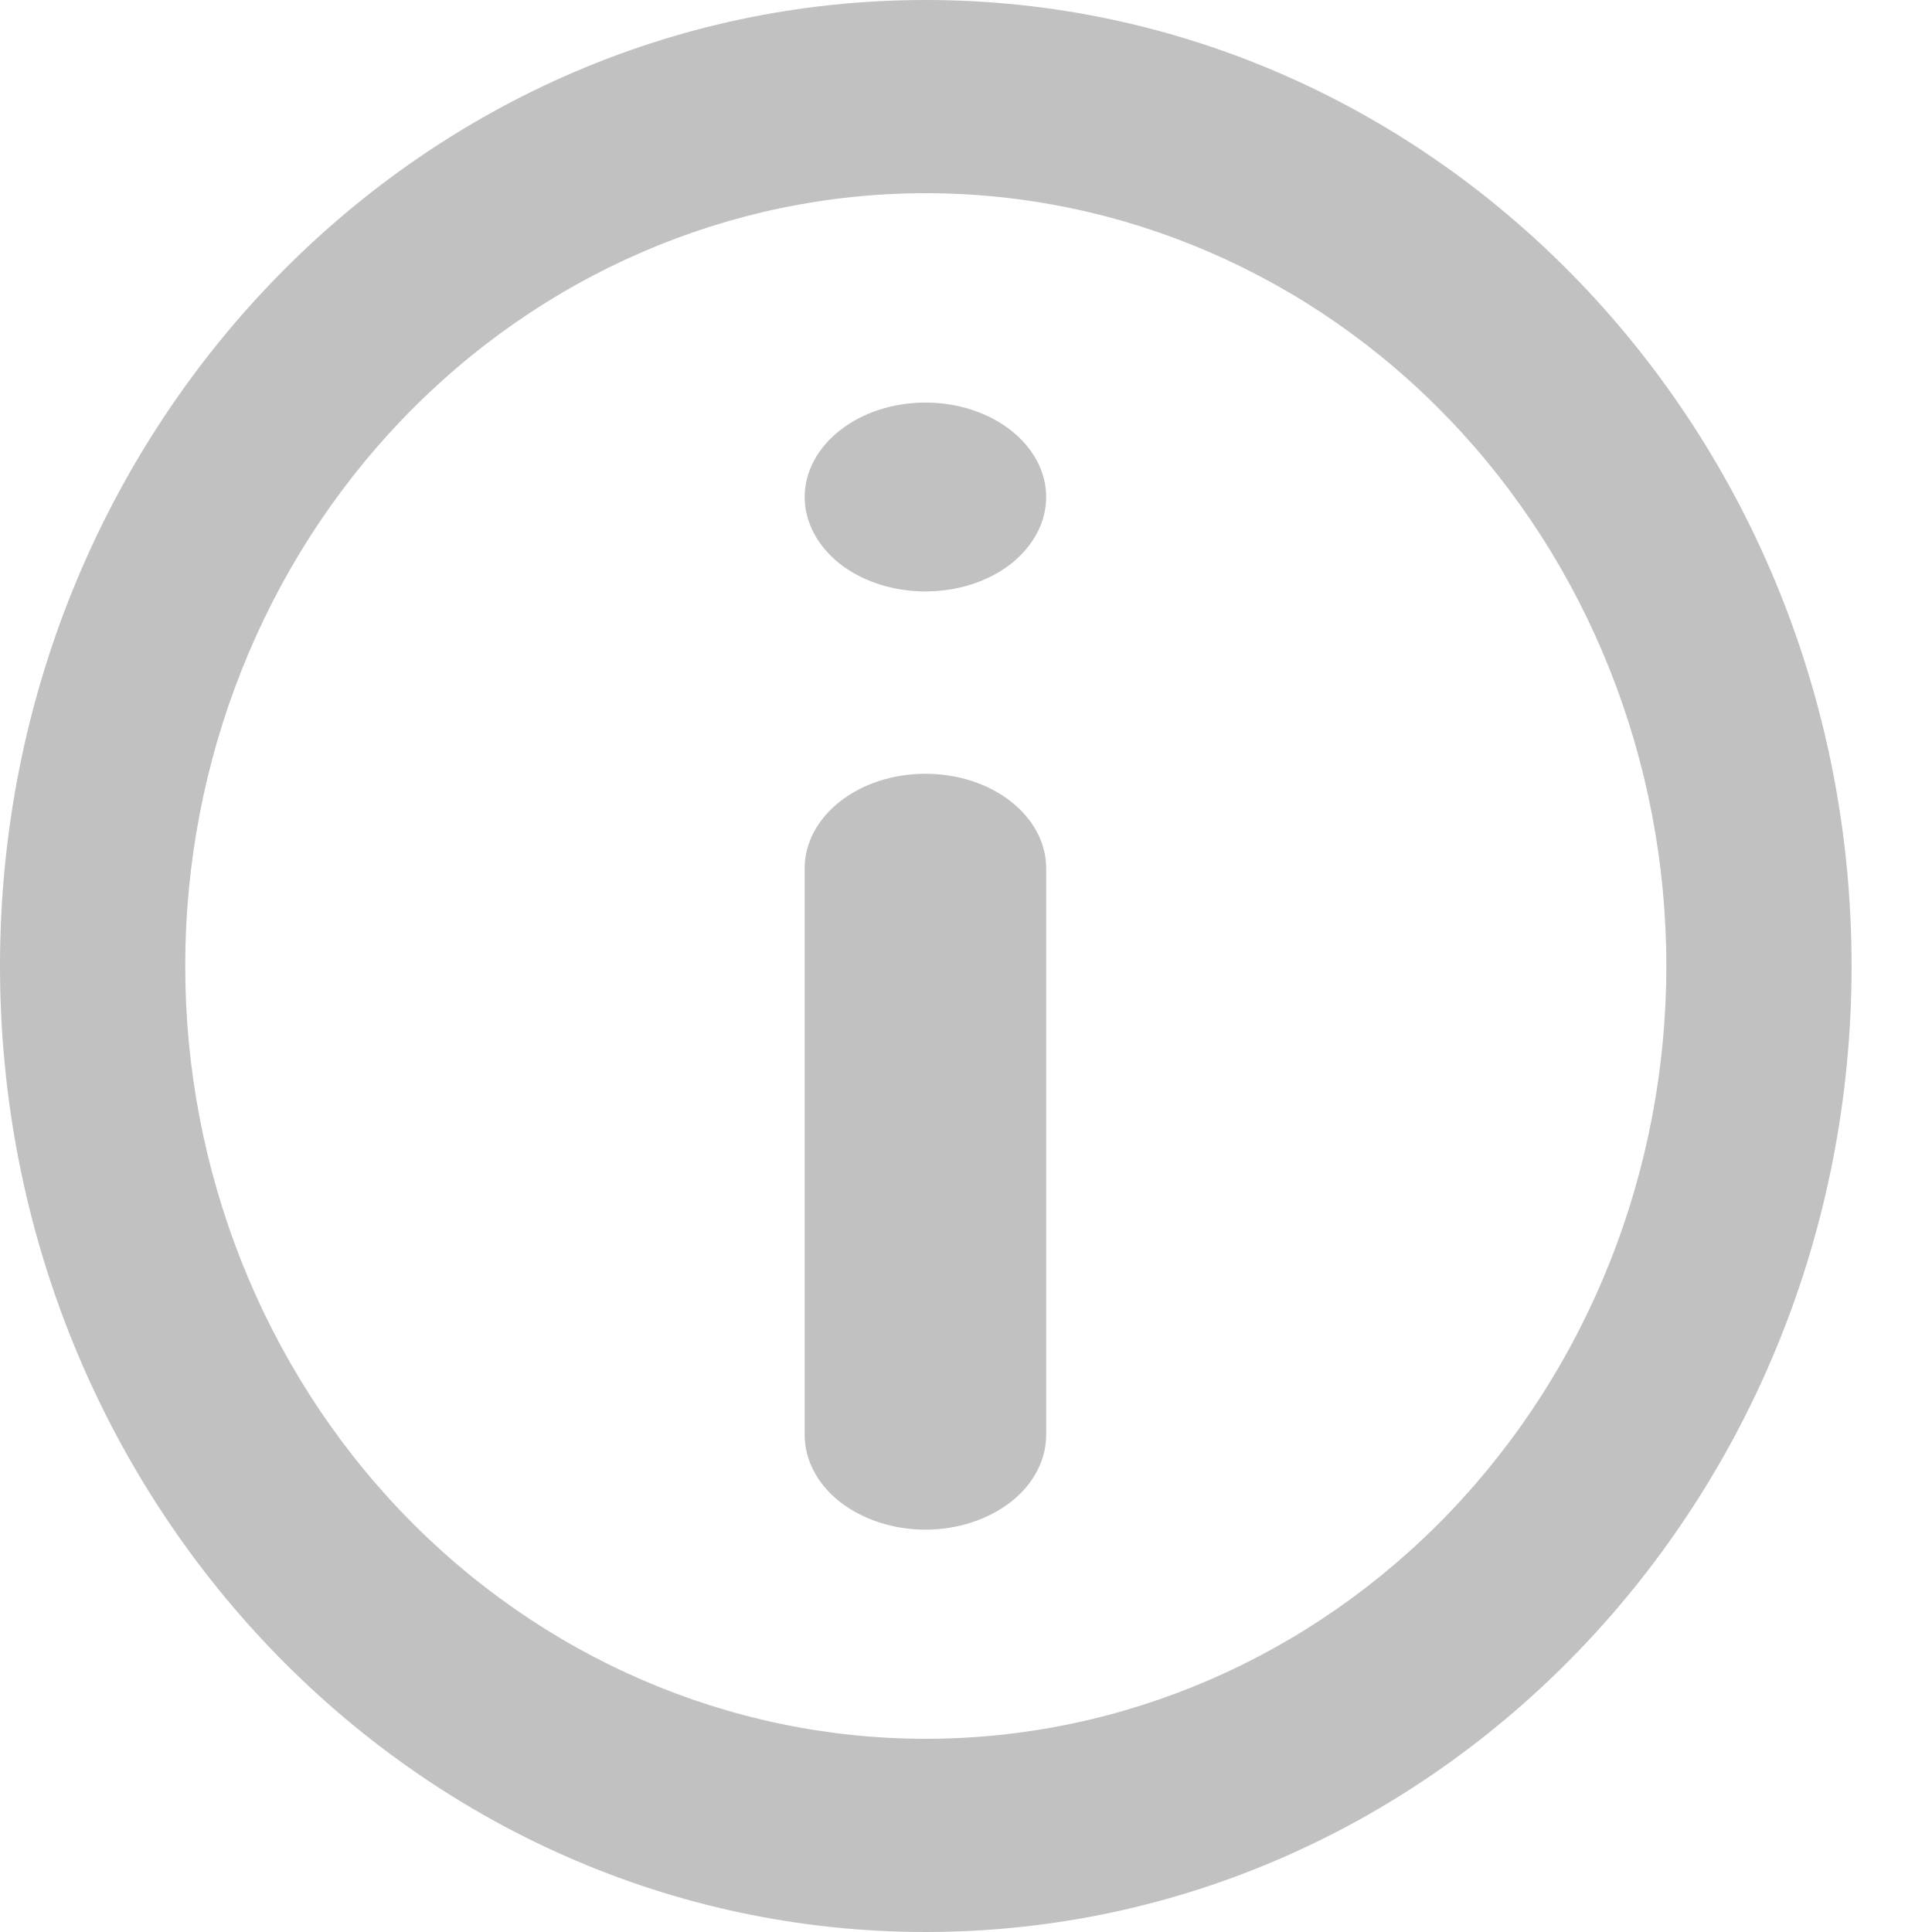 <svg width="8" height="8" viewBox="0 0 8 8" fill="none" xmlns="http://www.w3.org/2000/svg">
<path d="M3.332 3.595C3.332 3.491 3.385 3.392 3.478 3.319C3.572 3.245 3.699 3.204 3.832 3.204C3.965 3.204 4.092 3.245 4.186 3.319C4.279 3.392 4.332 3.491 4.332 3.595V5.942C4.332 6.046 4.279 6.146 4.186 6.219C4.092 6.292 3.965 6.334 3.832 6.334C3.699 6.334 3.572 6.292 3.478 6.219C3.385 6.146 3.332 6.046 3.332 5.942V3.595ZM3.832 1.667C3.699 1.667 3.572 1.708 3.478 1.782C3.385 1.855 3.332 1.954 3.332 2.058C3.332 2.162 3.385 2.261 3.478 2.335C3.572 2.408 3.699 2.449 3.832 2.449C3.965 2.449 4.092 2.408 4.186 2.335C4.279 2.261 4.332 2.162 4.332 2.058C4.332 1.954 4.279 1.855 4.186 1.782C4.092 1.708 3.965 1.667 3.832 1.667Z" fill="#C1C1C1"/>
<path fill-rule="evenodd" clip-rule="evenodd" d="M3.833 0C1.716 0 0 1.791 0 4C0 6.209 1.716 8 3.833 8C5.95 8 7.667 6.209 7.667 4C7.667 1.791 5.95 0 3.833 0ZM0.767 4C0.767 4.849 1.09 5.663 1.665 6.263C2.24 6.863 3.02 7.2 3.833 7.2C4.647 7.2 5.427 6.863 6.002 6.263C6.577 5.663 6.9 4.849 6.9 4C6.9 3.151 6.577 2.337 6.002 1.737C5.427 1.137 4.647 0.8 3.833 0.8C3.02 0.8 2.24 1.137 1.665 1.737C1.09 2.337 0.767 3.151 0.767 4Z" fill="#C1C1C1"/>
</svg>
